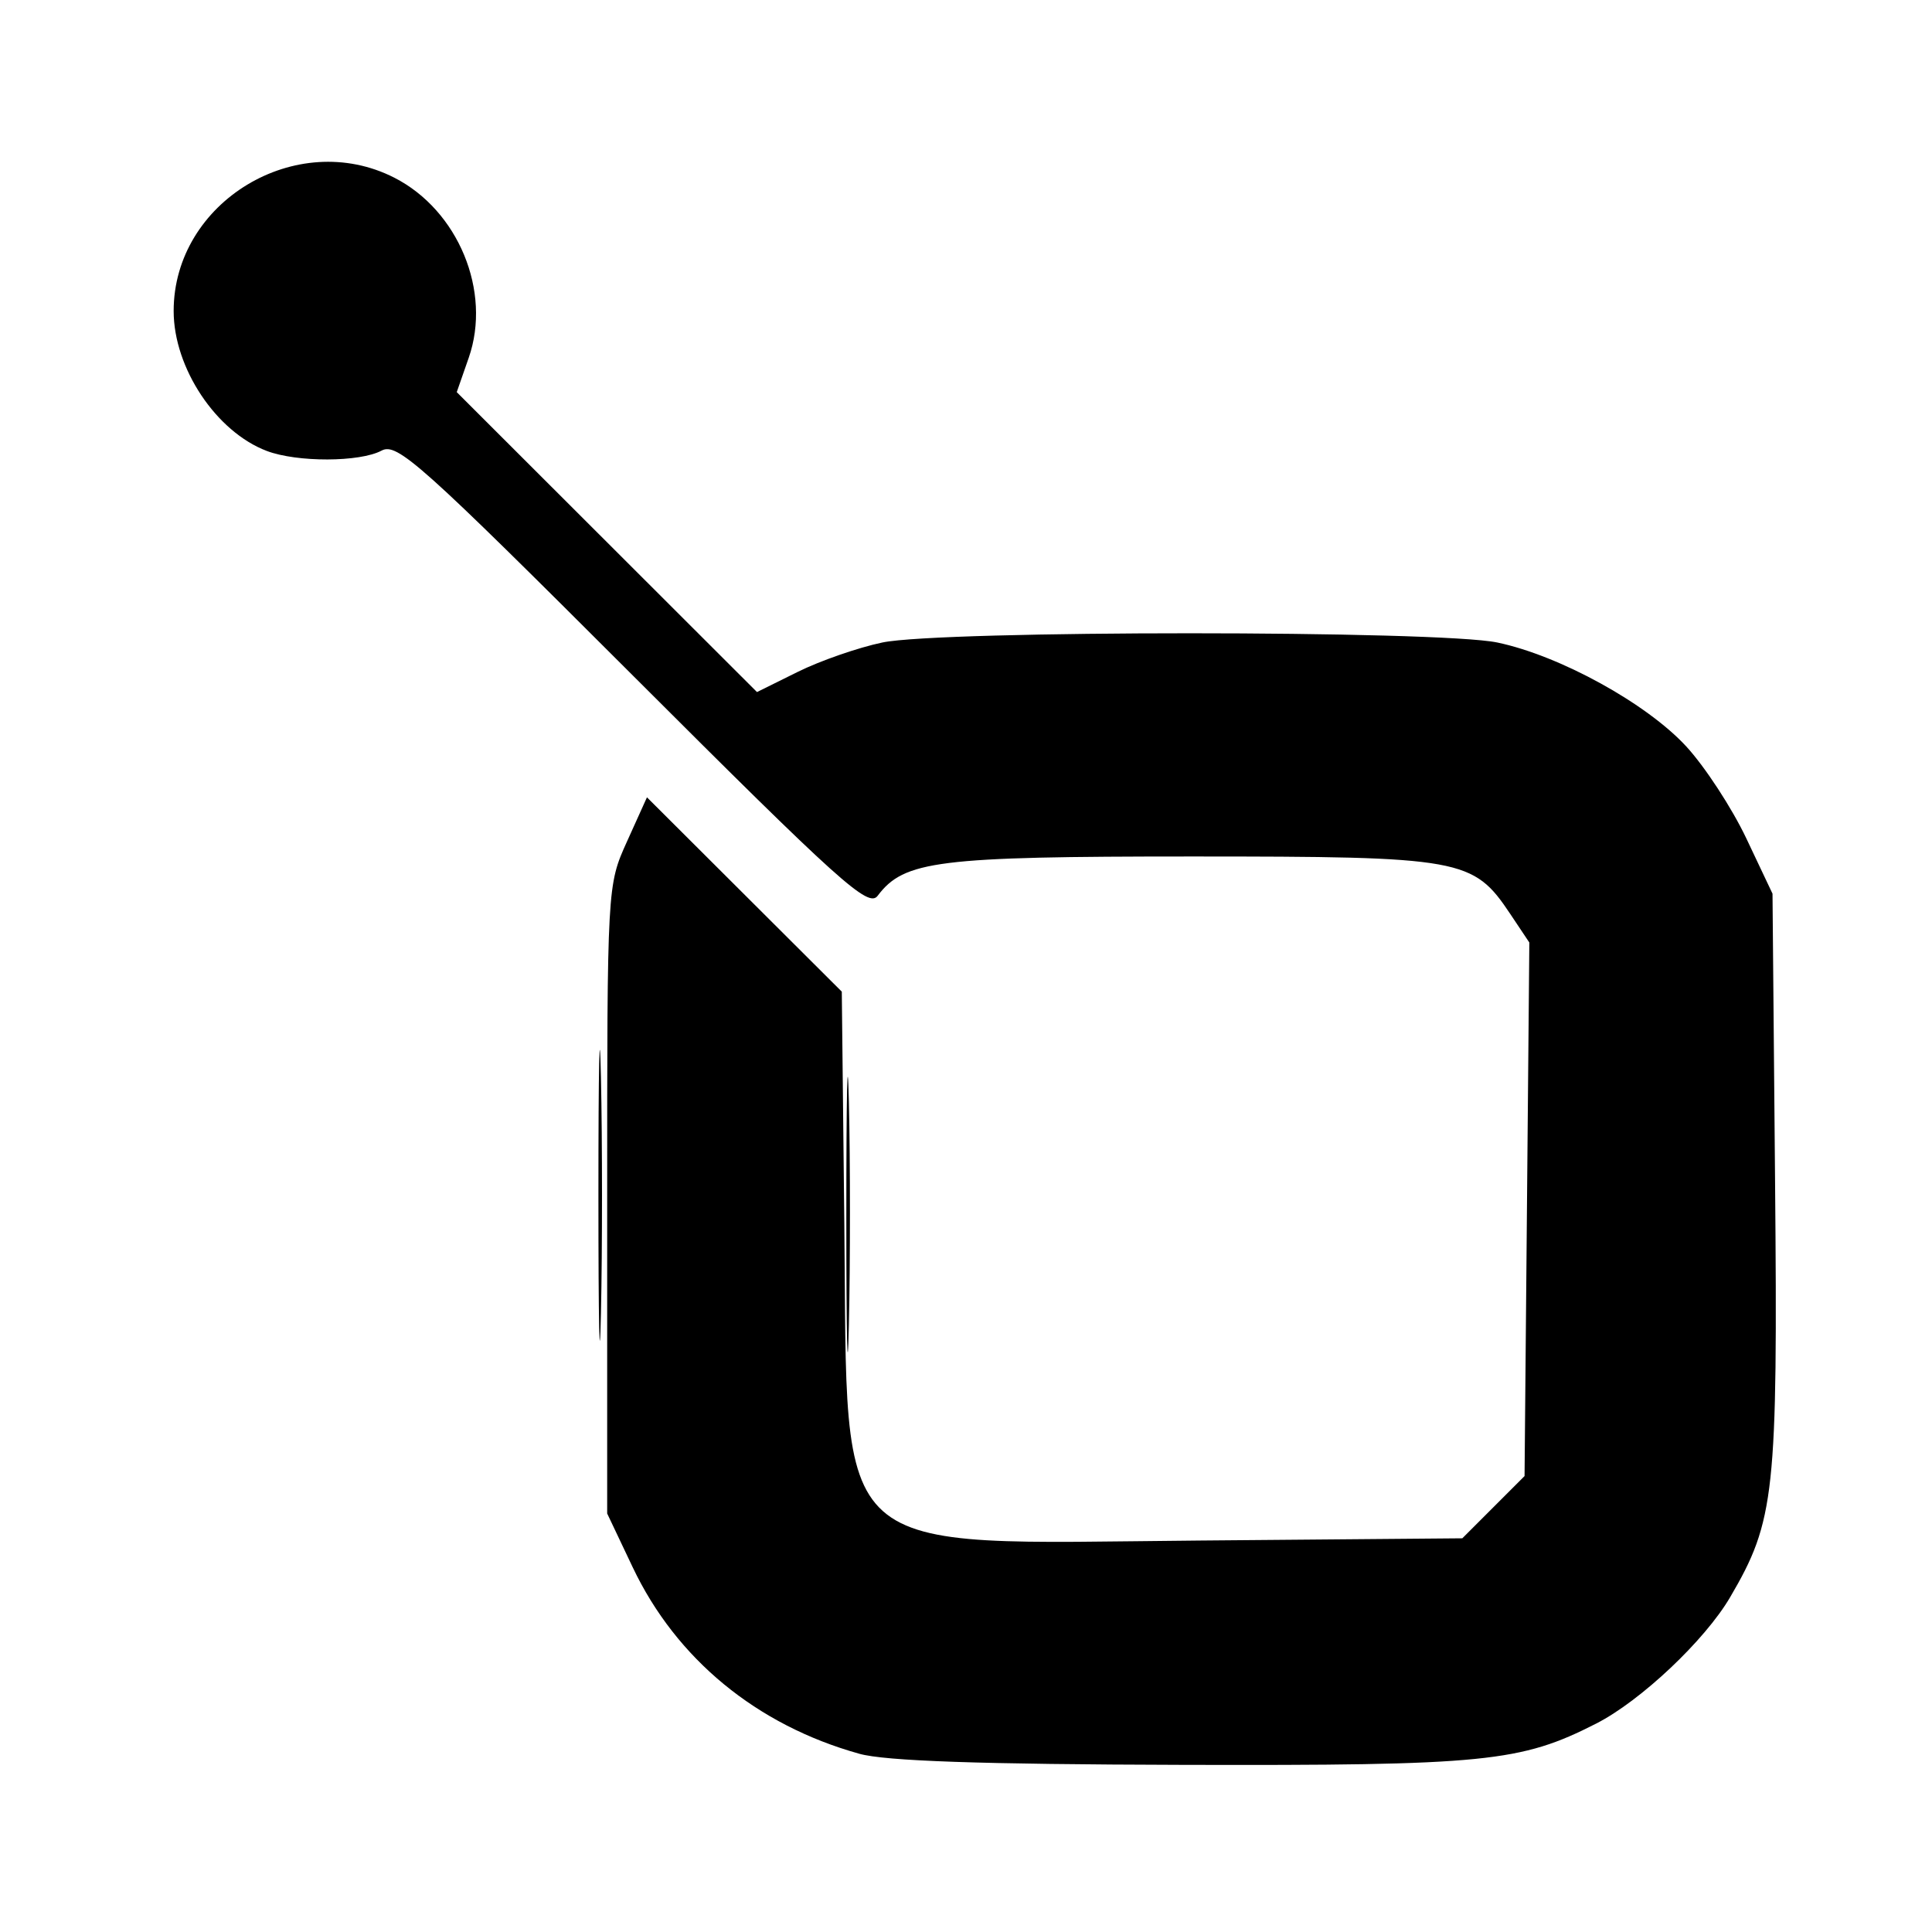 <svg id="svg2" width="24" height="24" version="1.1" viewBox="0 0 24 24" xmlns="http://www.w3.org/2000/svg">
 <g id="g10">
  <g id="g903" transform="matrix(.077 0 0 .077 34.051 4.258)">
   <path id="path905" d="m-303.6 227.63c-16.55-4.613-29.526-15.294-36.551-30.089l-4.115-8.667v-50.667c0-50.664 1.7e-4 -50.667 3.209-57.771l3.209-7.104 31.433 31.351 0.408 37.429c0.599 54.974-3.147 51.637 57.387 51.122l42.313-0.36 10.041-10.041 0.385-43.039 0.385-43.039-3.078-4.607c-5.981-8.951-7.743-9.269-51.401-9.271-41.005-0.003-46.386 0.671-50.653 6.337-1.503 1.996-5.991-2.042-39.486-35.521-34.26-34.244-38.047-37.634-40.55-36.295-3.507 1.877-13.627 1.907-18.515 0.055-8.179-3.099-15.028-13.389-15.028-22.578 0-17.606 19.801-29.568 35.601-21.507 10.32 5.265 15.73 18.36 12.003 29.052l-1.933 5.545 48.438 48.385 6.583-3.26c3.621-1.793 9.763-3.925 13.649-4.737 9.486-1.983 89.731-1.98 99.202 0.003 10.058 2.106 24.076 9.815 30.479 16.762 3.015 3.271 7.38 9.954 9.701 14.853l4.219 8.906 0.412 46.387c0.448 50.405-0.026 54.791-7.252 67.121-4.077 6.957-14.417 16.711-21.597 20.374-12.204 6.226-17.877 6.792-66.844 6.665-32.514-0.084-47.817-0.611-52.053-1.791zm-2.083-86.756c-7.2e-4 -19.8 0.185-28.086 0.412-18.413 0.228 9.673 0.228 25.873 1e-3 36-0.227 10.127-0.413 2.213-0.414-17.587zm-39.996-3.333c0-20.9 0.184-29.45 0.41-19 0.225 10.45 0.225 27.55 0 38-0.225 10.45-0.41 1.9-0.41-19z" stroke-width="1.333" fill="#000"/>
  </g>
 </g>
</svg>
